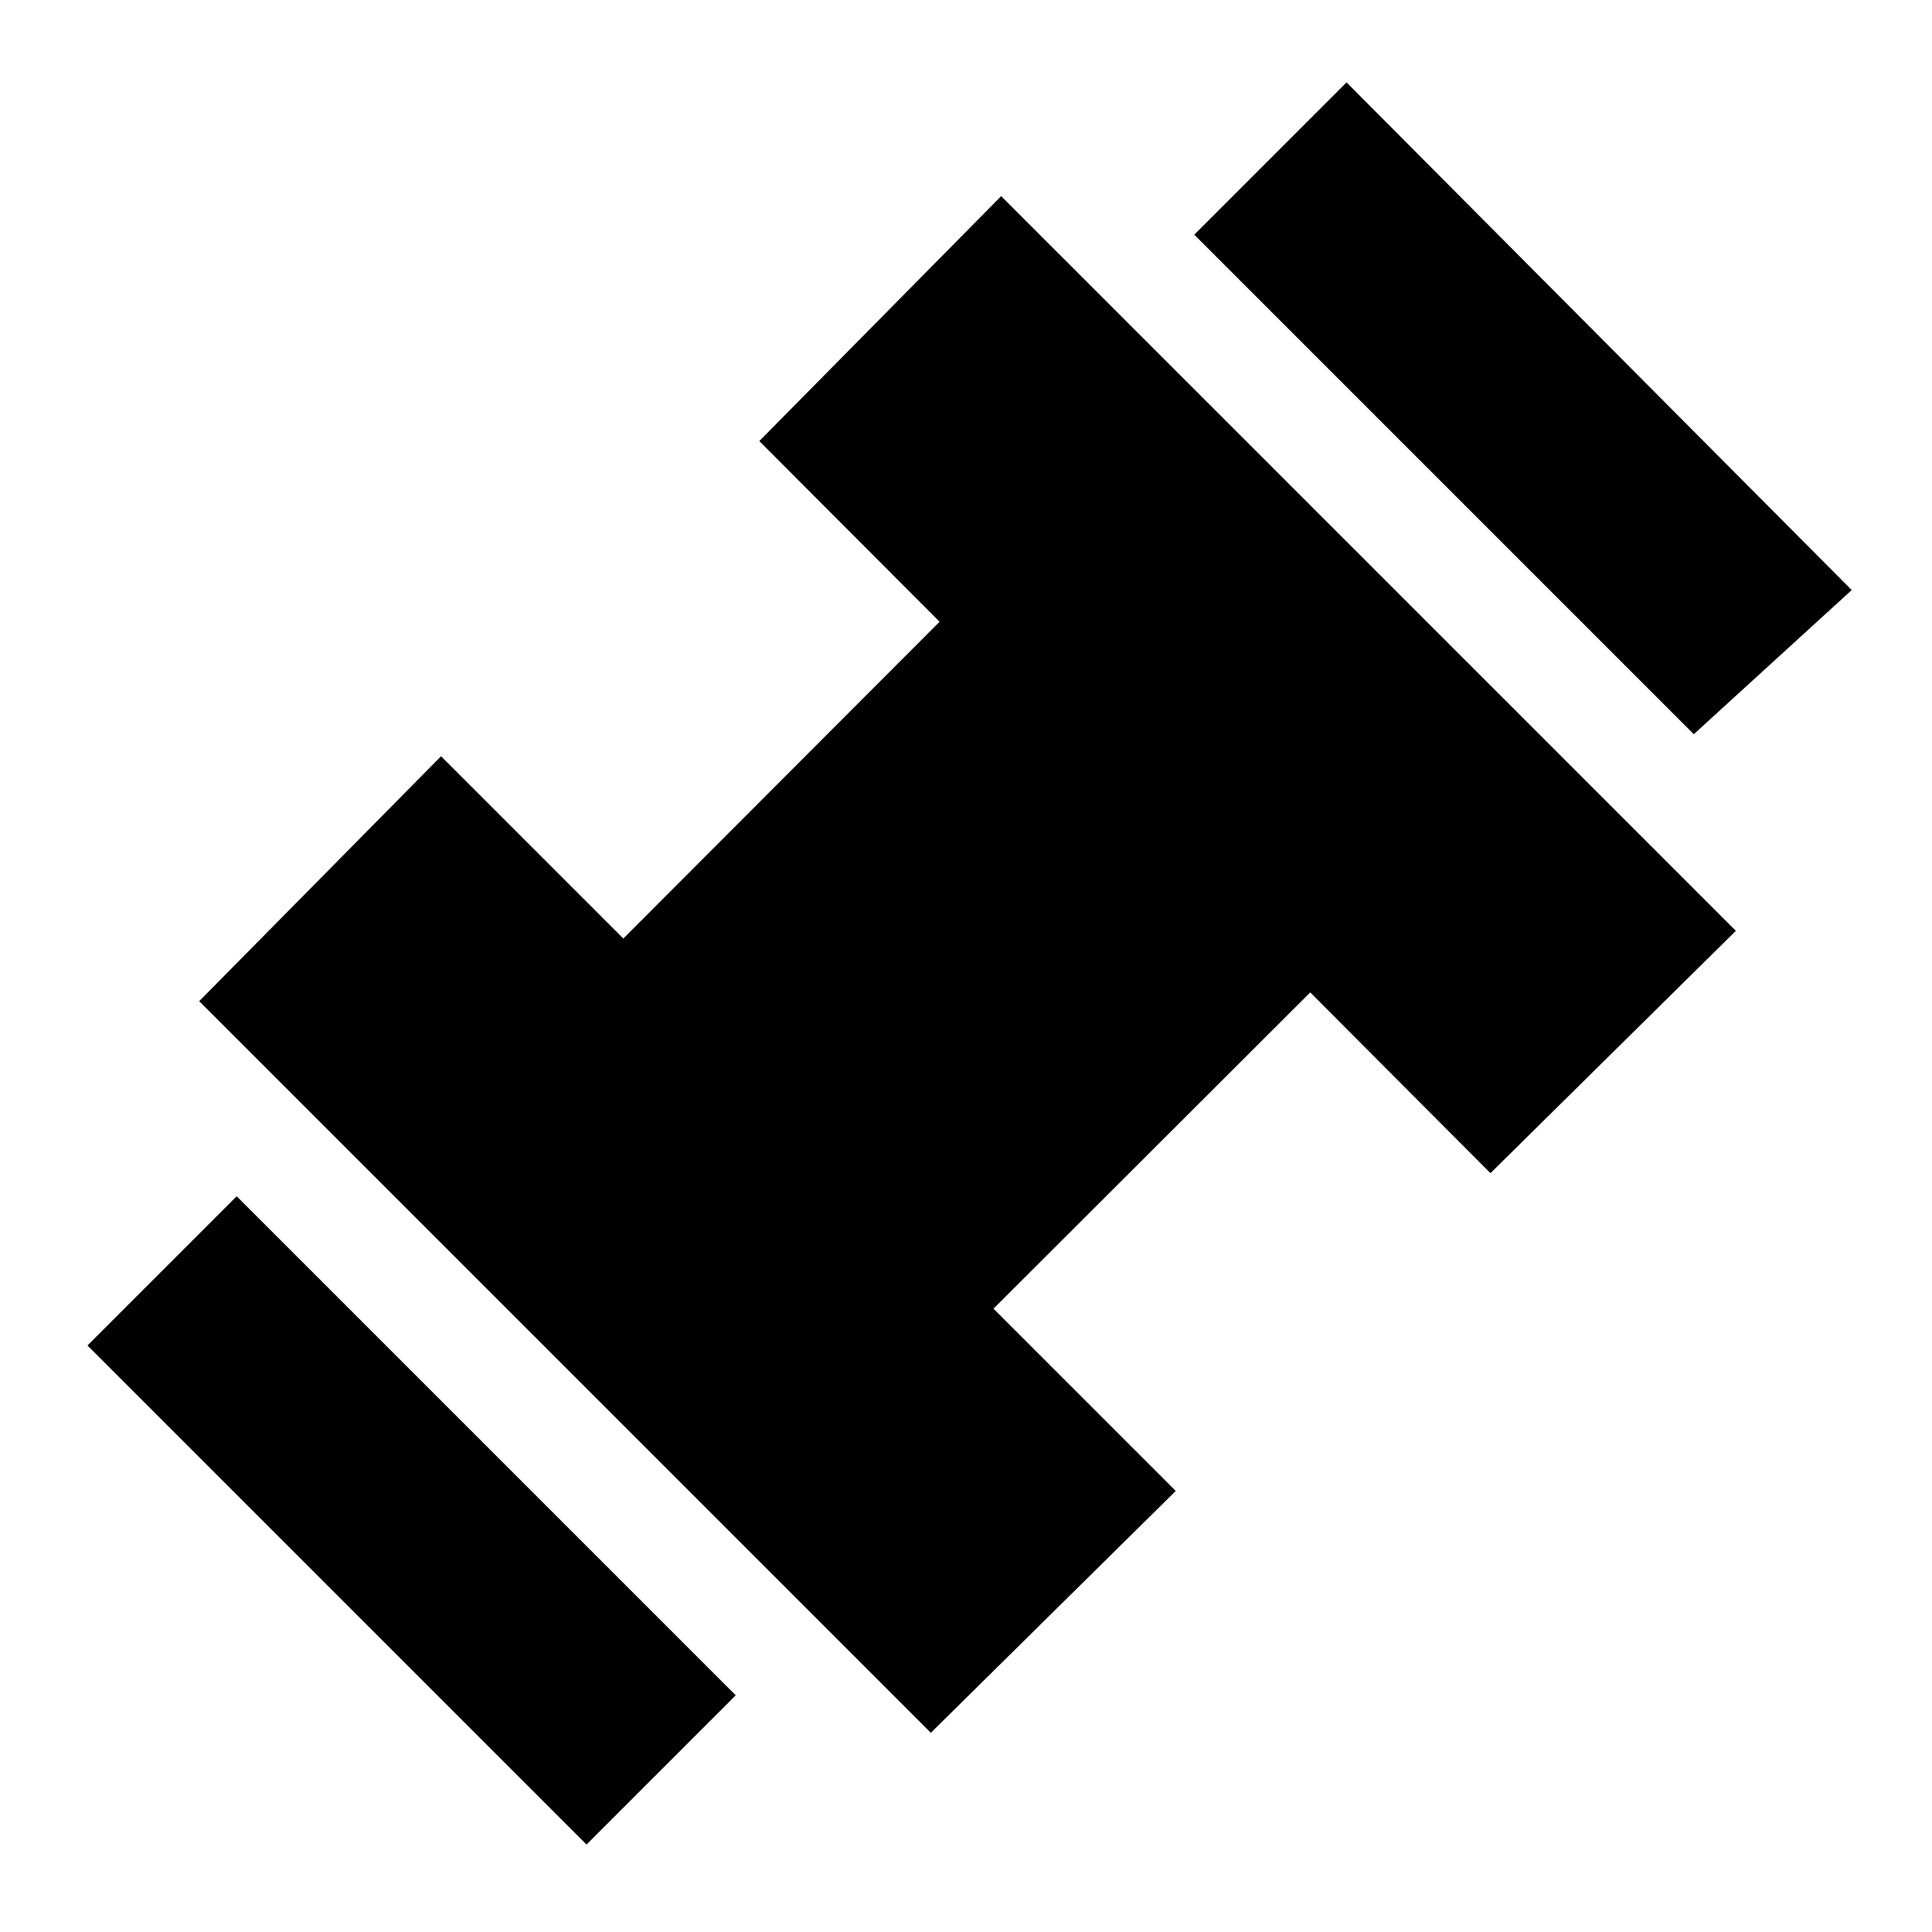 <svg xmlns="http://www.w3.org/2000/svg" height="24" viewBox="0 -960 960 960" width="24"><path d="M841.63-595.174 593.413-843.391l75.674-75.674 251.022 252.261-78.479 71.63ZM291.435-43.456 43.456-291.435l74.153-74.152 247.978 247.978-74.152 74.153Zm171.087-55.522L98.978-462.522l120.174-121.696 90.565 90.566 157.152-157.391-89.565-89.805 120.174-121.696 365.066 365.066-121.935 120.413-89.566-89.804-157.391 157.152 90.566 90.565L462.522-98.978Z"/></svg>